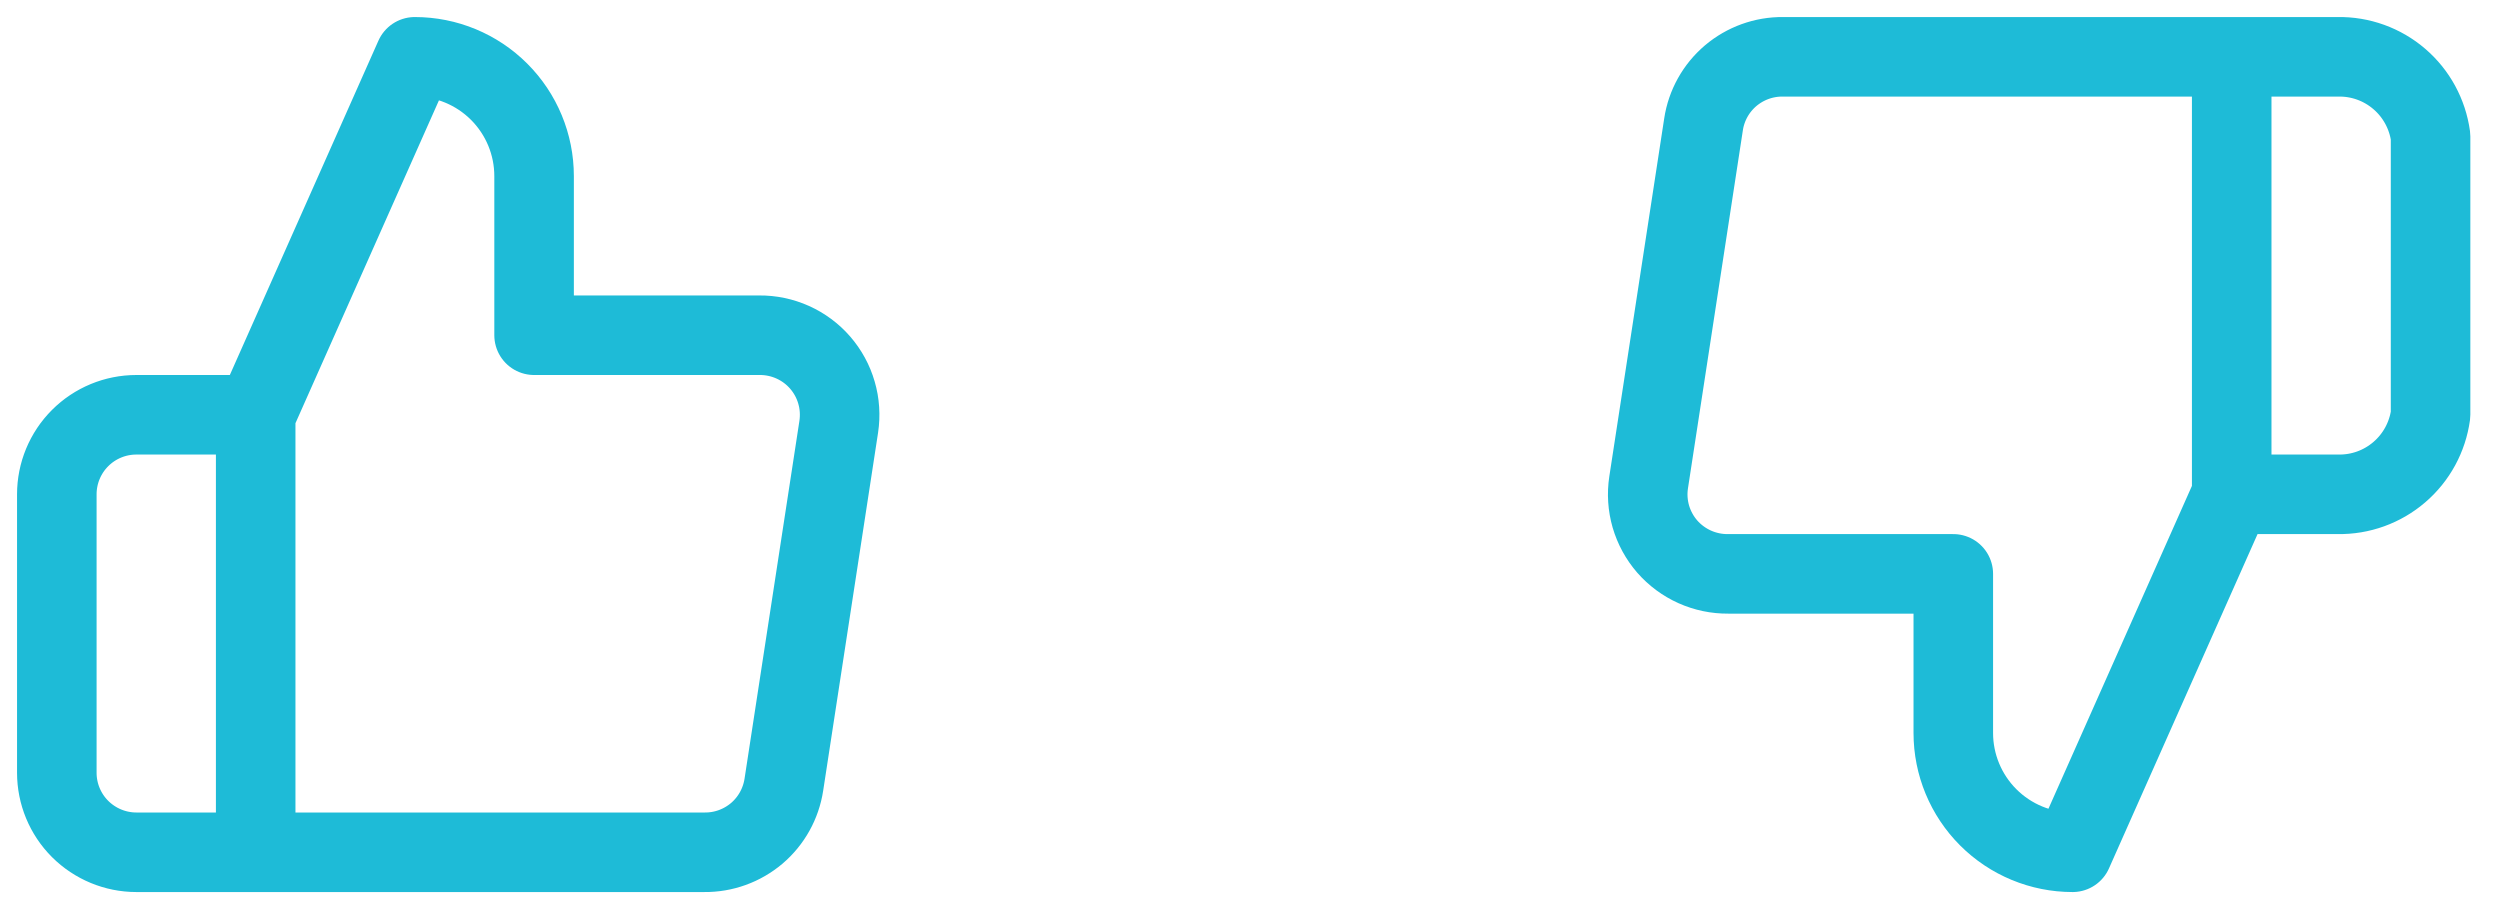 <svg width="44" height="16" viewBox="0 0 44 16" fill="none" xmlns="http://www.w3.org/2000/svg">
<path d="M4.5 7.3L7.3 1C7.857 1 8.391 1.221 8.785 1.615C9.179 2.009 9.4 2.543 9.4 3.1V5.9H13.362C13.565 5.898 13.766 5.94 13.951 6.023C14.136 6.106 14.301 6.228 14.434 6.381C14.567 6.534 14.666 6.715 14.722 6.91C14.779 7.104 14.792 7.309 14.762 7.51L13.796 13.81C13.745 14.144 13.576 14.448 13.319 14.667C13.061 14.885 12.734 15.004 12.396 15H4.5M4.5 7.3V15M4.5 7.3H2.4C2.029 7.3 1.673 7.447 1.41 7.71C1.147 7.973 1 8.329 1 8.7V13.6C1 13.971 1.147 14.327 1.41 14.59C1.673 14.852 2.029 15 2.4 15H4.5" stroke="#1EBBD7" stroke-width="1.4" stroke-linecap="round" stroke-linejoin="round"/>
<path d="M39.278 8.7L36.478 15C35.921 15 35.387 14.779 34.993 14.385C34.599 13.991 34.378 13.457 34.378 12.9V10.1H30.416C30.213 10.102 30.012 10.06 29.827 9.977C29.642 9.894 29.477 9.772 29.343 9.619C29.21 9.466 29.112 9.285 29.055 9.091C28.999 8.896 28.985 8.691 29.016 8.49L29.982 2.19C30.032 1.856 30.202 1.552 30.459 1.333C30.717 1.115 31.044 0.996 31.382 1H39.278M39.278 8.7V1M39.278 8.7H41.147C41.543 8.707 41.928 8.568 42.228 8.31C42.529 8.052 42.724 7.693 42.778 7.3V2.4C42.724 2.008 42.529 1.648 42.228 1.39C41.928 1.132 41.543 0.993 41.147 1H39.278" stroke="#1EBBD7" stroke-width="1.4" stroke-linecap="round" stroke-linejoin="round"/>
</svg>
